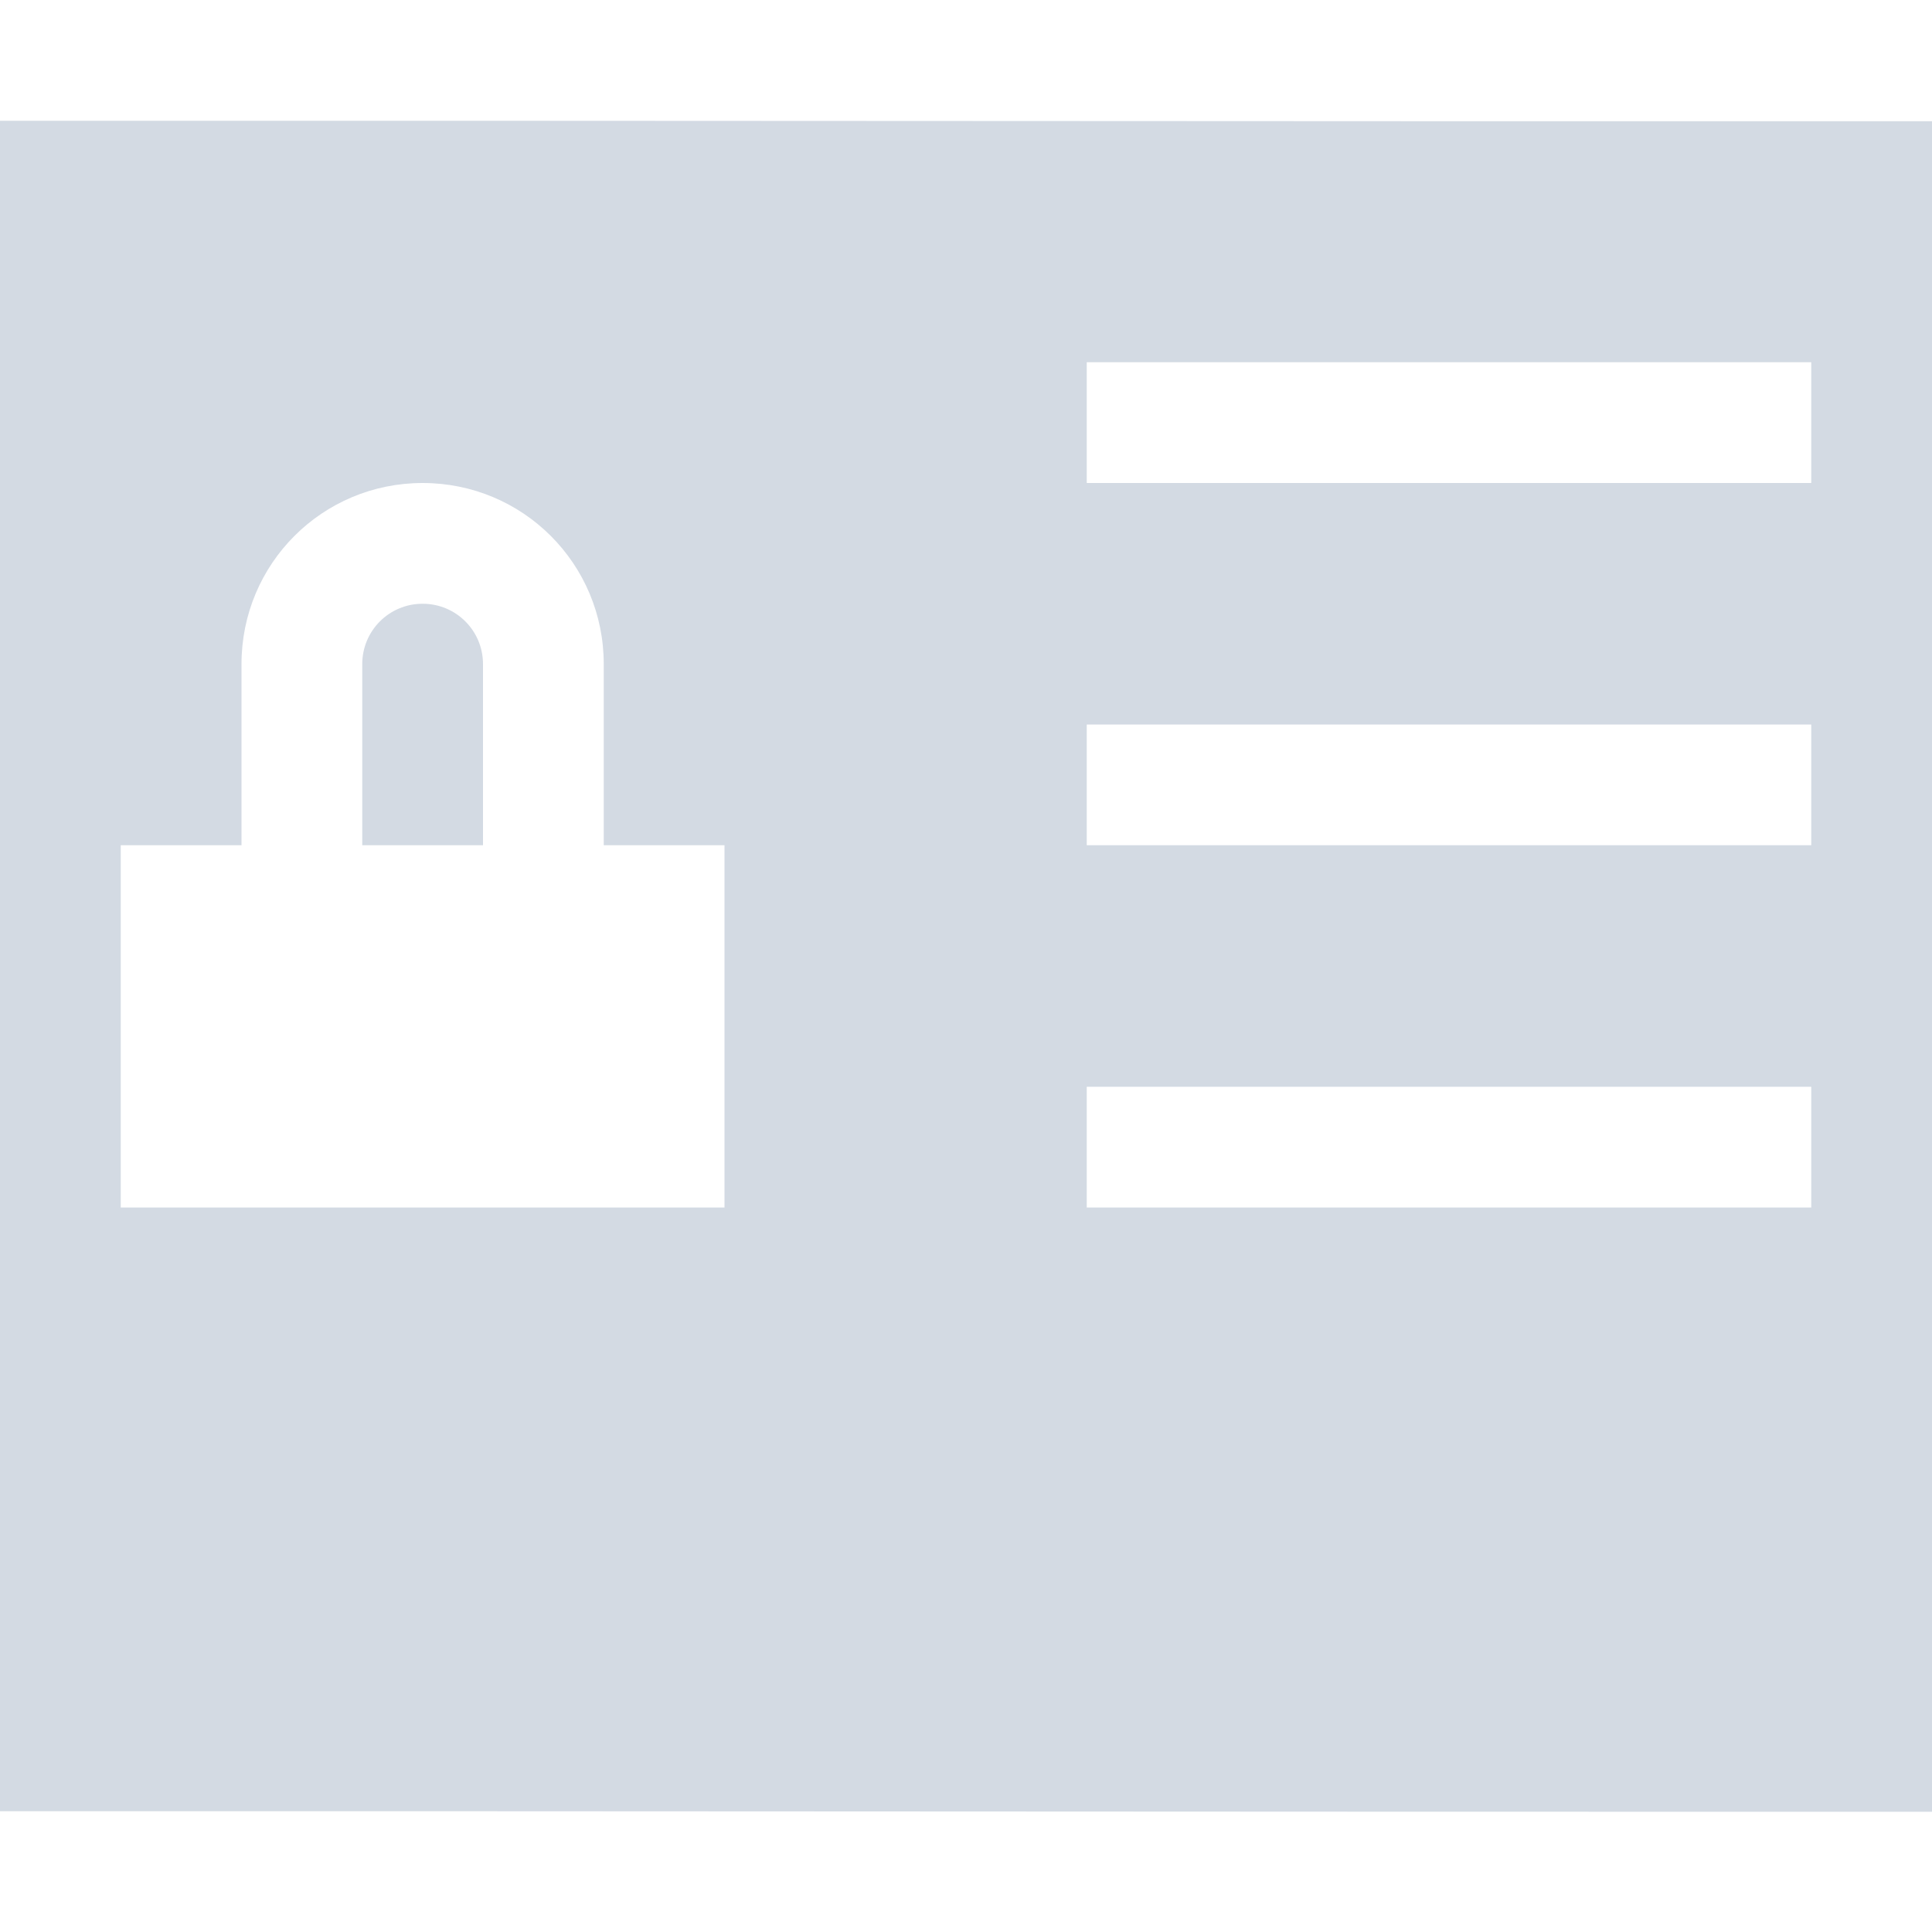 <?xml version="1.0" encoding="UTF-8" standalone="no"?>
<svg xmlns="http://www.w3.org/2000/svg" width="16" height="16" viewBox="0 0 16 16">
 <defs>
  <style type="text/css" id="current-color-scheme">
   .ColorScheme-Text { color:#d3dae3; }
  </style>
 </defs>
 <path style="fill:currentColor;opacity:1" class="ColorScheme-Text" d="M 0 1 L 0 15 C 5.333 14.998 10.667 15.006 16 15.004 L 16 1.004 C 10.667 1.006 5.333 0.998 0 1 z M 9 3 L 15 3 L 15 4 L 9 4 L 9 3 z M 3.5 4 C 4.331 4 5 4.669 5 5.5 L 5 7 L 6 7 L 6 10 L 1 10 L 1 7 L 2 7 L 2 5.5 C 2 4.669 2.669 4 3.5 4 z M 3.5 5 C 3.223 5 3 5.223 3 5.5 L 3 7 L 4 7 L 4 5.5 C 4 5.223 3.777 5 3.5 5 z M 9 6 L 15 6 L 15 7 L 9 7 L 9 6 z M 9 9 L 15 9 L 15 10 L 9 10 L 9 9 z"/>
</svg>

